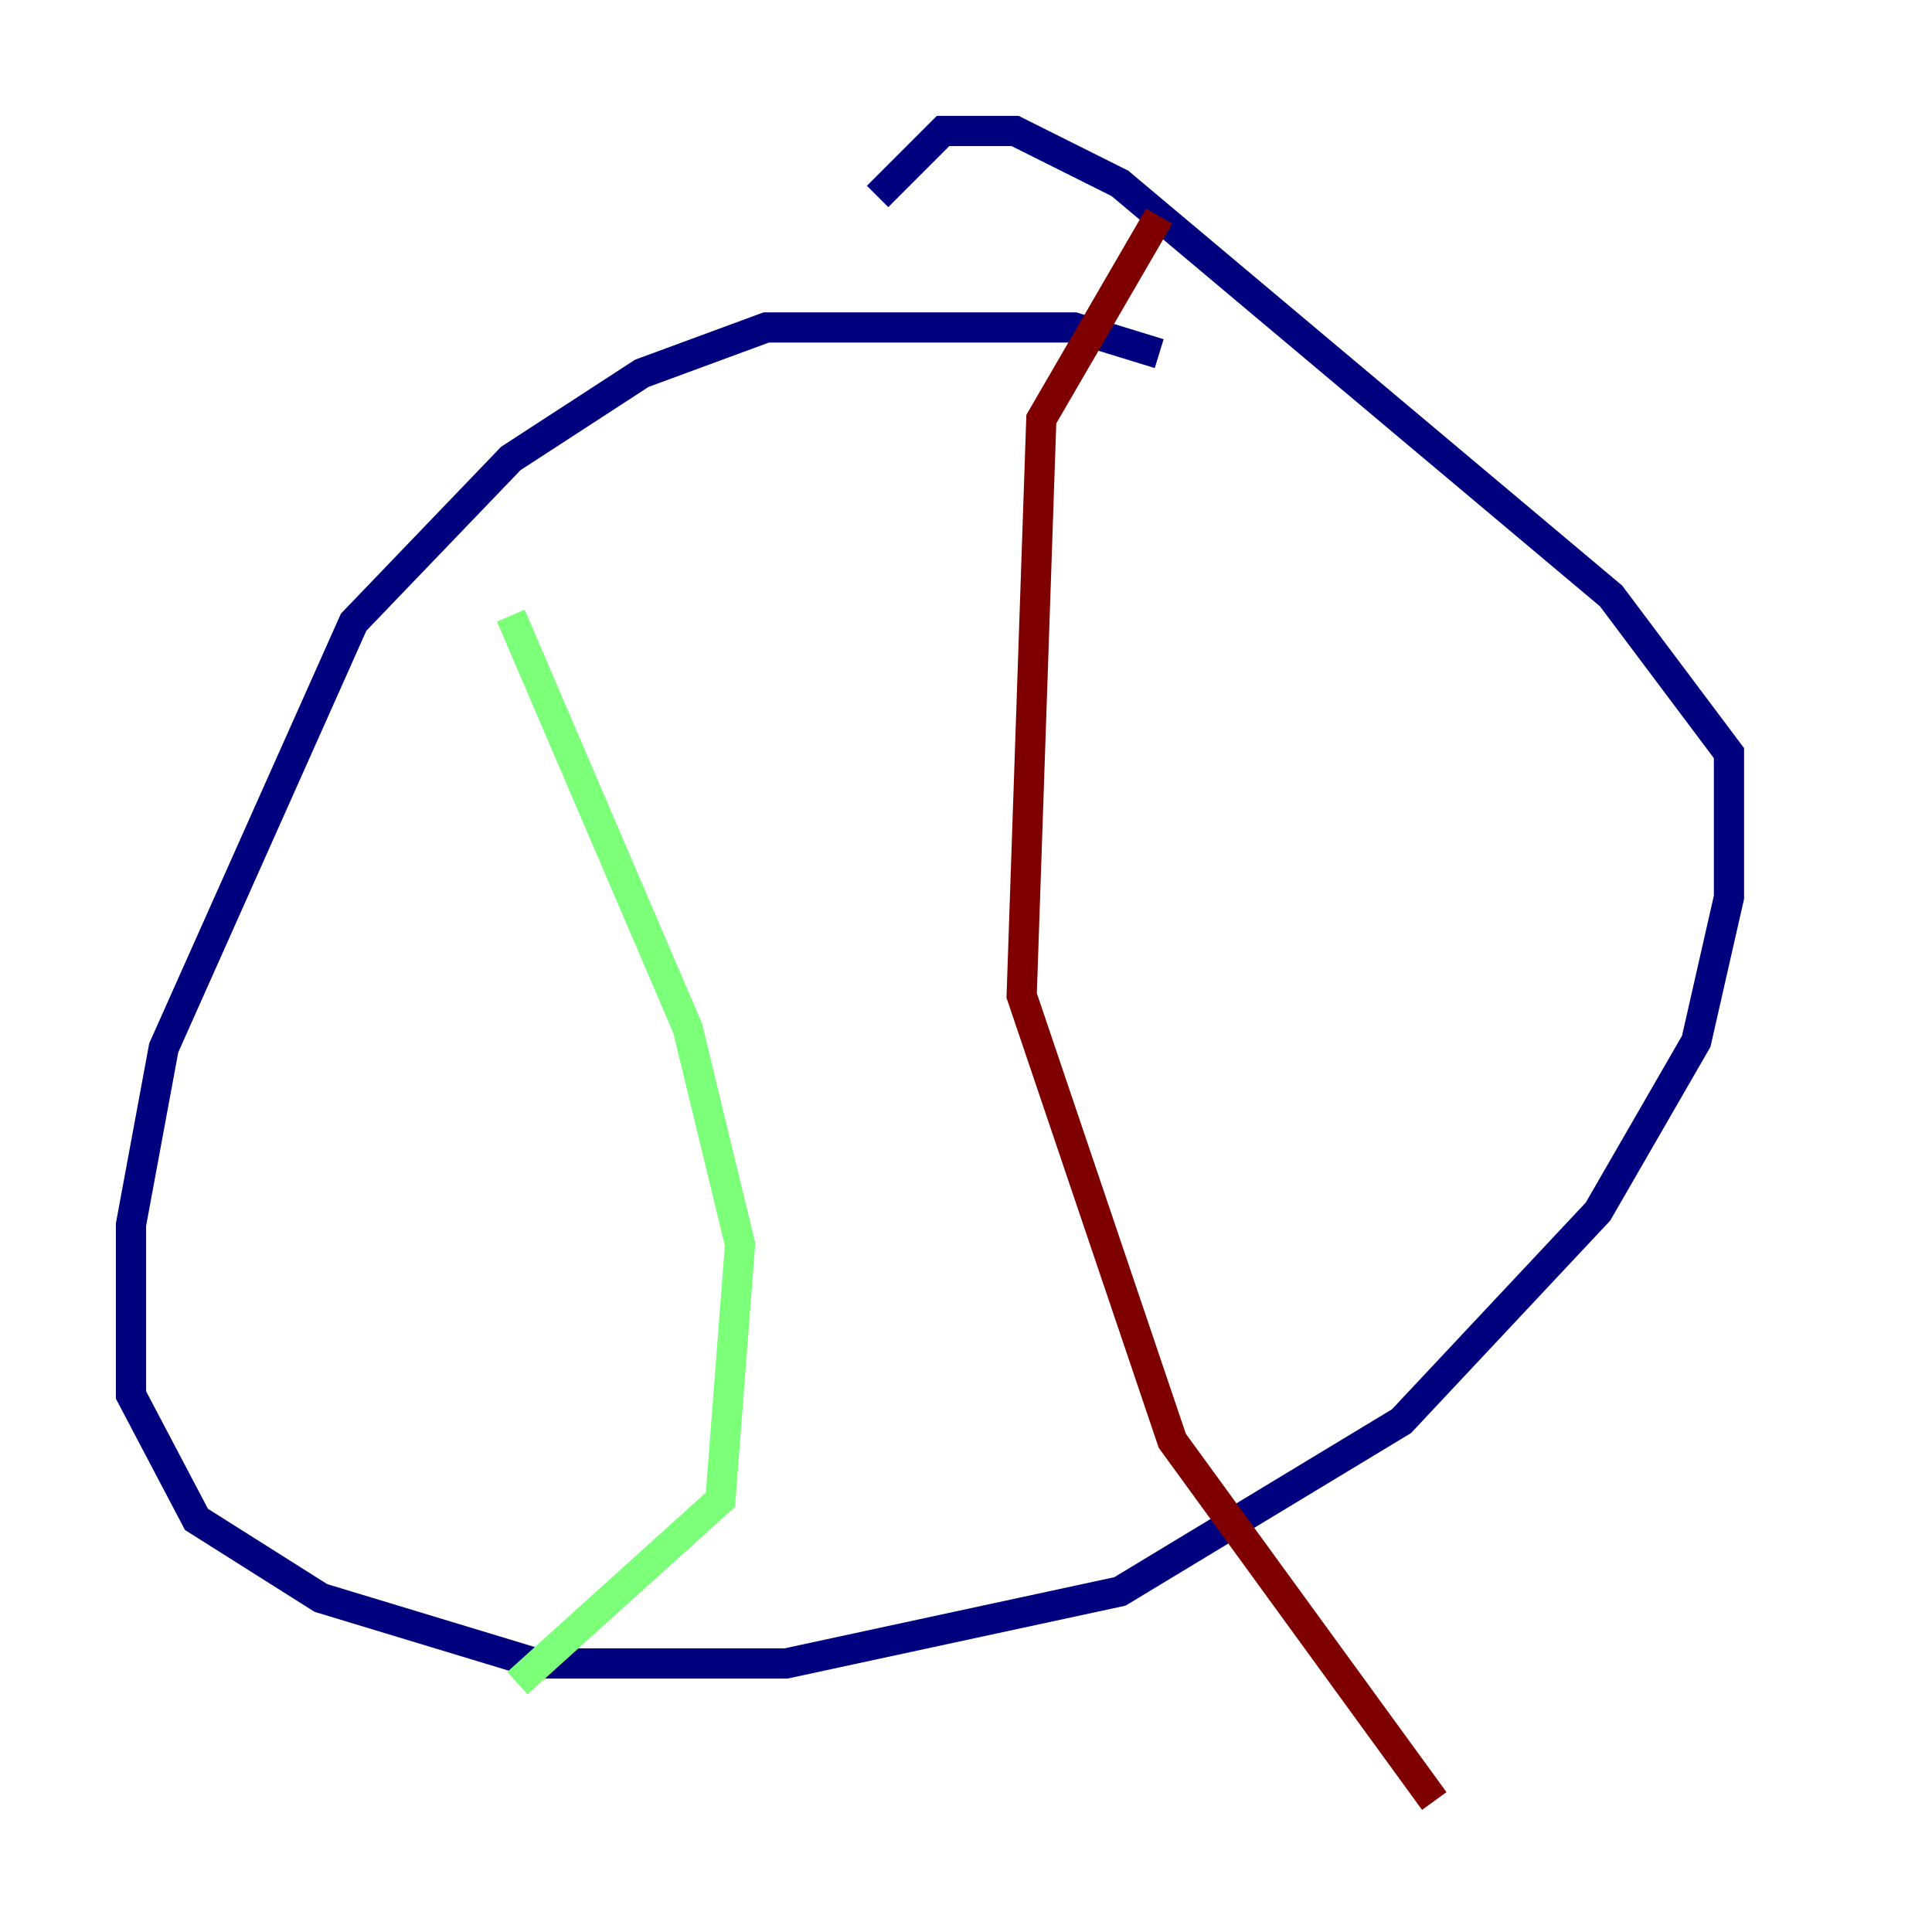 <?xml version="1.0" encoding="utf-8" ?>
<svg baseProfile="tiny" height="128" version="1.2" viewBox="0,0,128,128" width="128" xmlns="http://www.w3.org/2000/svg" xmlns:ev="http://www.w3.org/2001/xml-events" xmlns:xlink="http://www.w3.org/1999/xlink"><defs /><polyline fill="none" points="76.8,23.43 71.159,21.695 50.766,21.695 42.522,24.732 33.844,30.373 23.43,41.22 10.848,69.424 8.678,81.139 8.678,92.42 13.017,100.664 21.261,105.871 35.58,110.21 52.068,110.21 74.197,105.437 92.854,94.156 105.871,80.271 112.38,68.99 114.549,59.444 114.549,49.898 106.739,39.485 74.197,12.149 67.254,8.678 62.481,8.678 58.142,13.017" stroke="#00007f" stroke-width="2" /><polyline fill="none" points="33.844,40.786 45.559,68.122 49.031,82.441 47.729,99.363 34.278,111.512" stroke="#7cff79" stroke-width="2" /><polyline fill="none" points="76.8,14.319 68.99,27.77 67.688,65.953 77.668,95.458 95.024,119.322" stroke="#7f0000" stroke-width="2" /></svg>